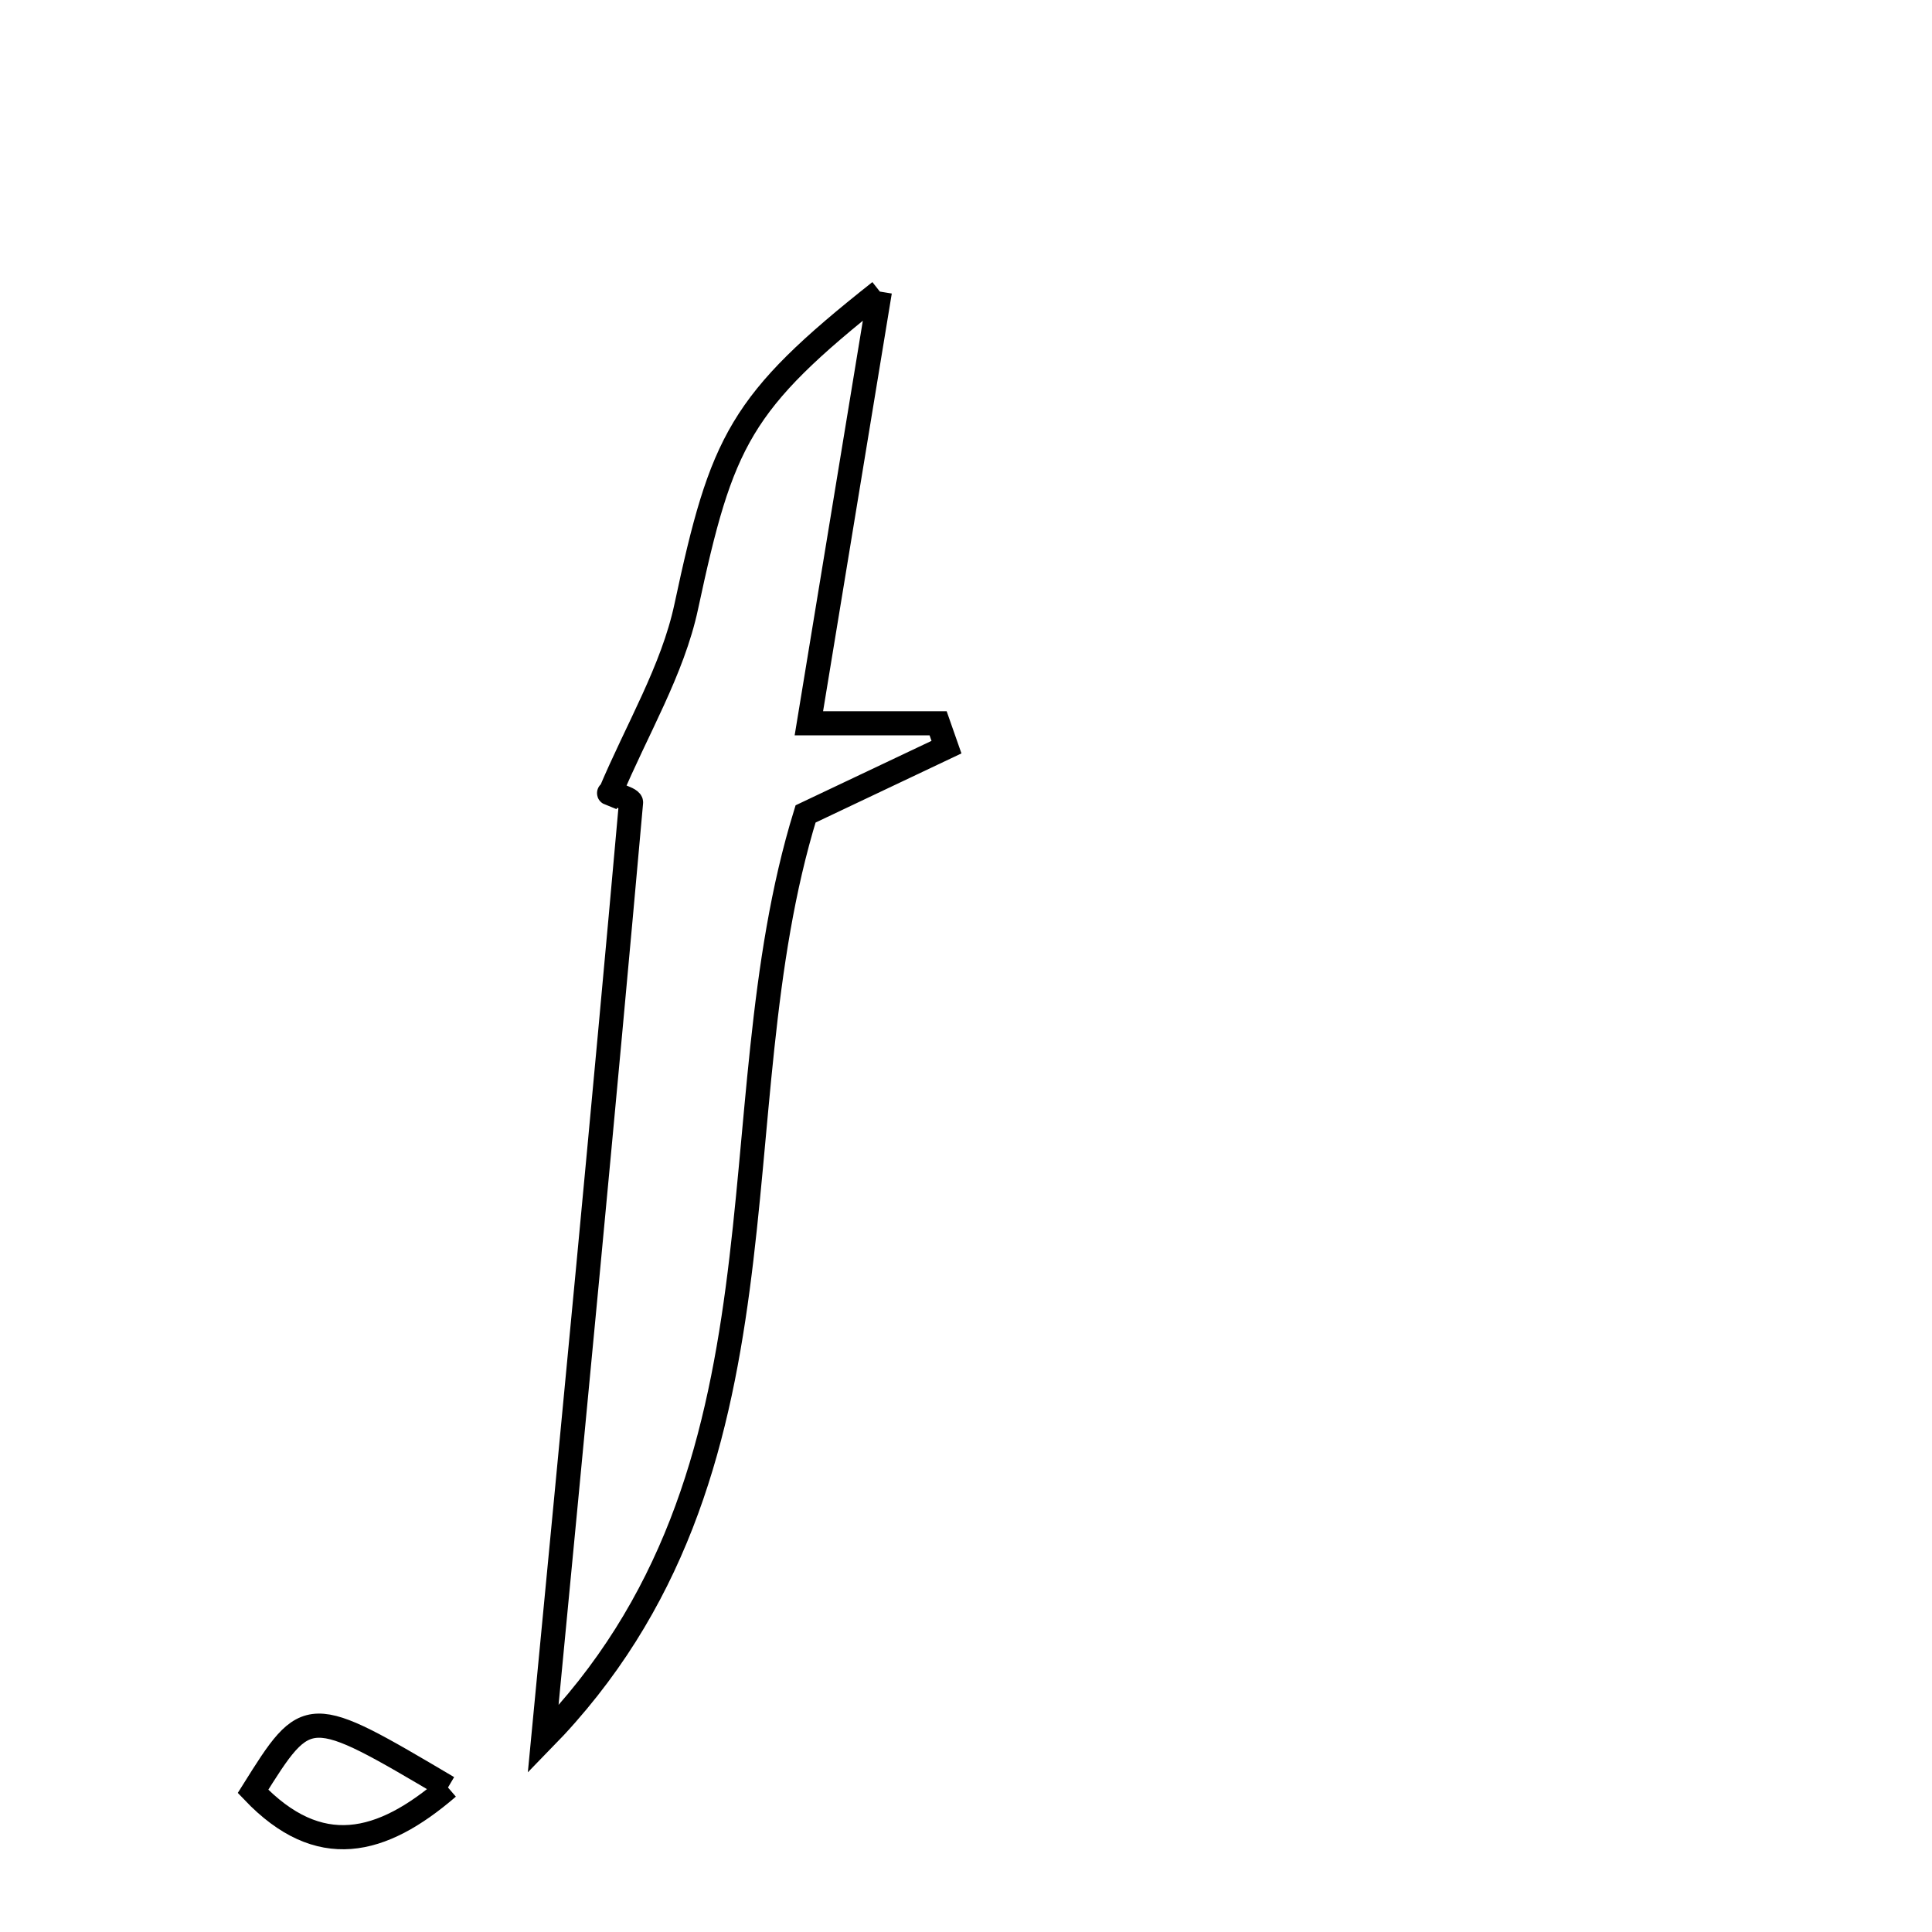 <svg xmlns="http://www.w3.org/2000/svg" viewBox="0.0 0.0 24.0 24.0" height="200px" width="200px"><path fill="none" stroke="black" stroke-width=".3" stroke-opacity="1.0"  filling="0" d="M10.93 3.622 C10.626 5.472 10.346 7.168 10.048 8.985 C10.738 8.985 11.196 8.985 11.654 8.985 C11.689 9.083 11.724 9.182 11.758 9.281 C11.186 9.552 10.614 9.824 10.007 10.111 C8.861 13.827 9.991 18.286 6.747 21.607 C7.129 17.621 7.498 13.796 7.839 9.968 C7.844 9.914 7.501 9.828 7.577 9.858 C7.913 9.058 8.356 8.326 8.525 7.535 C8.967 5.47 9.188 5 10.93 3.622"></path>
<path fill="none" stroke="black" stroke-width=".3" stroke-opacity="1.0"  filling="0" d="M5.565 22.205 C4.738 22.918 3.963 23.113 3.143 22.253 C3.82 21.173 3.82 21.173 5.565 22.205"></path></svg>